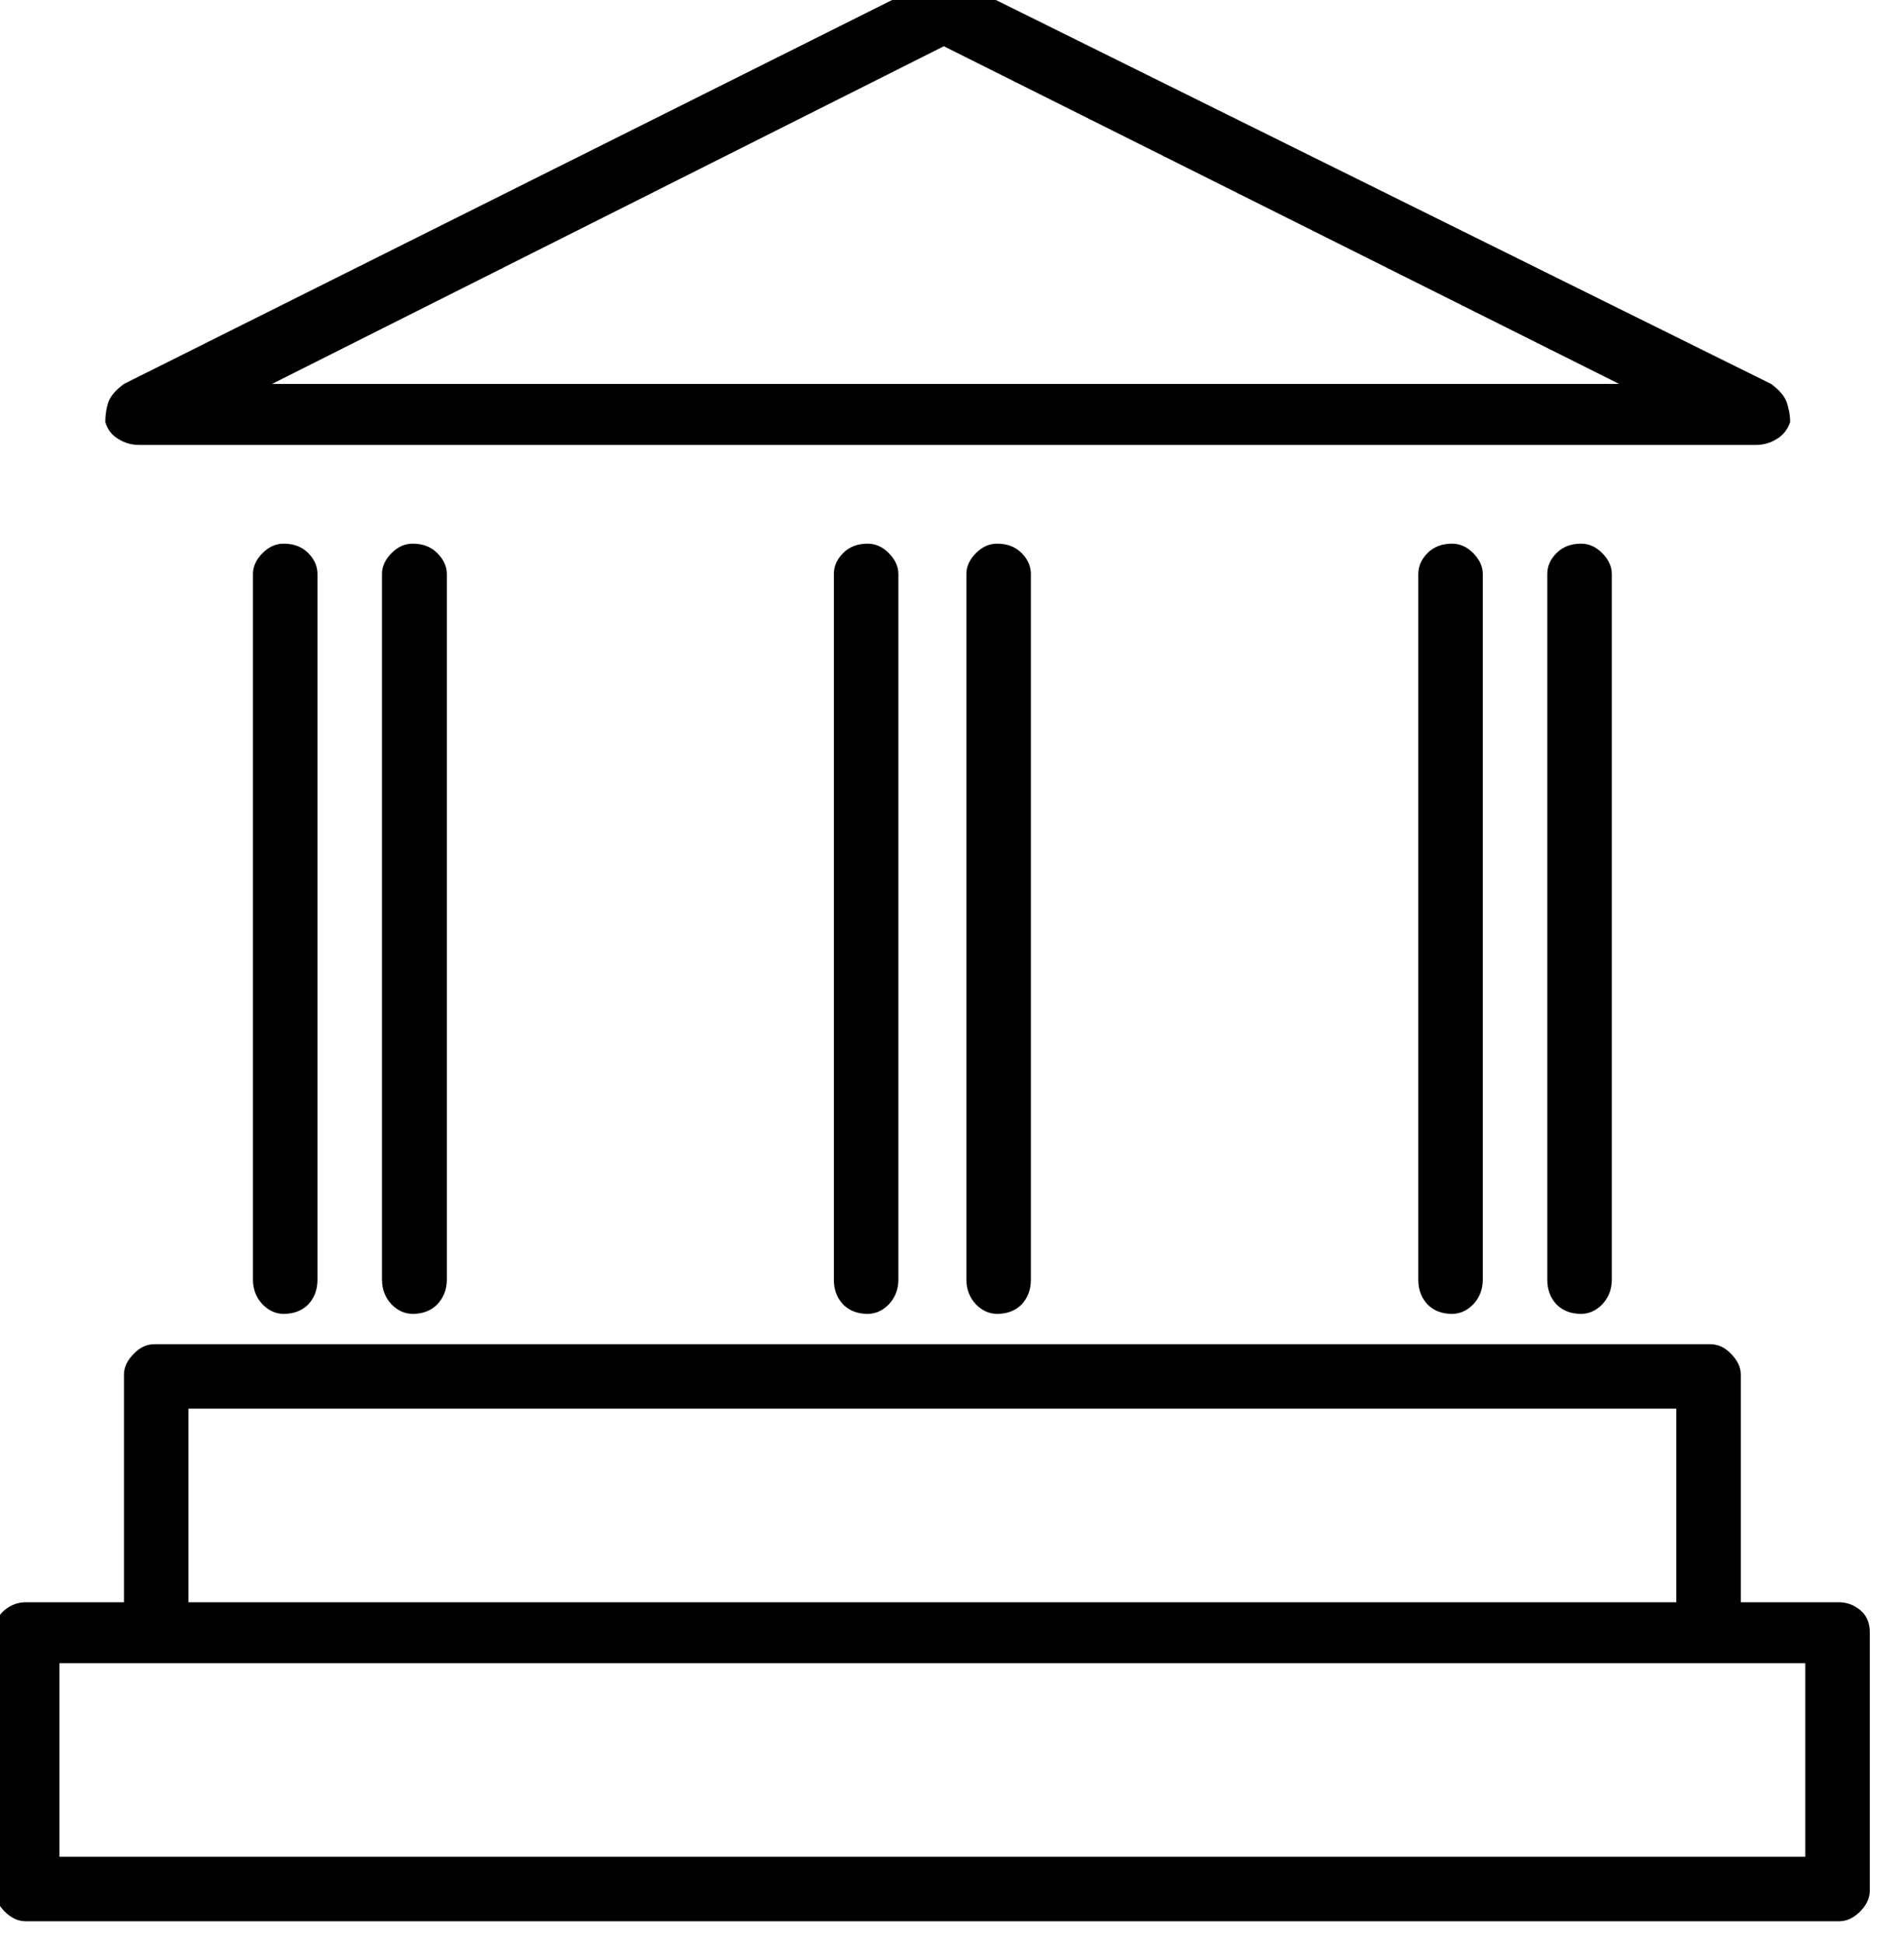 <svg width="49" height="50" viewBox="0 0 49 50" fill="none" xmlns="http://www.w3.org/2000/svg" xmlns:xlink="http://www.w3.org/1999/xlink">
	<desc>
			Created with Pixso.
	</desc>
	<defs/>
	<path id="Vector" d="M47.33 49.44L0.66 49.44C0.46 49.44 0.28 49.35 0.12 49.19C-0.04 49.03 -0.13 48.85 -0.13 48.65L-0.13 42.01C-0.13 41.75 -0.04 41.56 0.12 41.43C0.28 41.3 0.46 41.23 0.66 41.23L47.33 41.23C47.53 41.23 47.71 41.3 47.87 41.43C48.03 41.56 48.12 41.75 48.12 42.01L48.12 48.65C48.12 48.85 48.03 49.03 47.87 49.19C47.71 49.35 47.53 49.44 47.33 49.44ZM1.53 47.78L46.46 47.78L46.46 42.8L1.53 42.8L1.53 47.78ZM44.01 42.8L3.98 42.8C3.78 42.8 3.6 42.71 3.44 42.55C3.28 42.39 3.19 42.21 3.19 42.01L3.19 35.37C3.19 35.18 3.28 35 3.44 34.84C3.6 34.67 3.78 34.59 3.98 34.59L44.01 34.59C44.21 34.59 44.39 34.67 44.55 34.84C44.71 35 44.8 35.18 44.8 35.37L44.8 42.01C44.8 42.21 44.71 42.39 44.55 42.55C44.39 42.71 44.21 42.8 44.01 42.8ZM4.85 41.23L43.14 41.23L43.14 36.25L4.85 36.25L4.85 41.23ZM45.19 11.45L3.58 11.45C3.39 11.45 3.21 11.4 3.05 11.3C2.88 11.2 2.77 11.06 2.71 10.86C2.71 10.67 2.74 10.49 2.8 10.32C2.87 10.16 3 10.02 3.19 9.88L23.9 -0.47C24.03 -0.53 24.16 -0.56 24.29 -0.56C24.42 -0.56 24.55 -0.53 24.68 -0.47L45.58 9.88C45.77 10.02 45.9 10.16 45.97 10.32C46.03 10.49 46.07 10.67 46.07 10.86C46 11.06 45.89 11.2 45.72 11.3C45.56 11.4 45.38 11.45 45.19 11.45ZM7 9.88L41.67 9.88L24.29 1.19L7 9.88ZM7.3 33.81C7.1 33.81 6.92 33.73 6.76 33.57C6.6 33.4 6.51 33.19 6.51 32.93L6.51 14.77C6.51 14.57 6.6 14.39 6.76 14.23C6.92 14.07 7.1 13.99 7.3 13.99C7.56 13.99 7.77 14.07 7.93 14.23C8.09 14.39 8.17 14.57 8.17 14.77L8.17 32.93C8.17 33.19 8.09 33.4 7.93 33.57C7.77 33.73 7.56 33.81 7.3 33.81ZM10.62 33.81C10.42 33.81 10.24 33.73 10.08 33.57C9.92 33.4 9.83 33.19 9.83 32.93L9.83 14.77C9.83 14.57 9.92 14.39 10.08 14.23C10.24 14.07 10.42 13.99 10.62 13.99C10.88 13.99 11.09 14.07 11.25 14.23C11.41 14.39 11.5 14.57 11.5 14.77L11.5 32.93C11.5 33.19 11.41 33.4 11.25 33.57C11.09 33.73 10.88 33.81 10.62 33.81ZM22.33 33.81C22.07 33.81 21.86 33.73 21.7 33.57C21.54 33.4 21.46 33.19 21.46 32.93L21.46 14.77C21.46 14.57 21.54 14.39 21.7 14.23C21.86 14.07 22.07 13.99 22.33 13.99C22.53 13.99 22.71 14.07 22.87 14.23C23.03 14.39 23.12 14.57 23.12 14.77L23.12 32.93C23.12 33.19 23.03 33.4 22.87 33.57C22.71 33.73 22.53 33.81 22.33 33.81ZM25.66 33.81C25.46 33.81 25.28 33.73 25.12 33.57C24.96 33.4 24.87 33.19 24.87 32.93L24.87 14.77C24.87 14.57 24.96 14.39 25.12 14.23C25.28 14.07 25.46 13.99 25.66 13.99C25.92 13.99 26.13 14.07 26.29 14.23C26.45 14.39 26.53 14.57 26.53 14.77L26.53 32.93C26.53 33.19 26.45 33.4 26.29 33.57C26.13 33.73 25.92 33.81 25.66 33.81ZM37.37 33.81C37.11 33.81 36.9 33.73 36.74 33.57C36.58 33.4 36.5 33.19 36.5 32.93L36.5 14.77C36.5 14.57 36.58 14.39 36.74 14.23C36.9 14.07 37.11 13.99 37.37 13.99C37.57 13.99 37.75 14.07 37.91 14.23C38.07 14.39 38.16 14.57 38.16 14.77L38.16 32.93C38.16 33.19 38.07 33.4 37.91 33.57C37.75 33.73 37.57 33.81 37.37 33.81ZM40.69 33.81C40.43 33.81 40.22 33.73 40.06 33.57C39.9 33.4 39.82 33.19 39.82 32.93L39.82 14.77C39.82 14.57 39.9 14.39 40.06 14.23C40.22 14.07 40.43 13.99 40.69 13.99C40.89 13.99 41.07 14.07 41.23 14.23C41.39 14.39 41.48 14.57 41.48 14.77L41.48 32.93C41.48 33.19 41.39 33.4 41.23 33.57C41.07 33.73 40.89 33.81 40.69 33.81Z" fill="#000000" fill-opacity="1" fill-rule="nonzero"/>
</svg>
